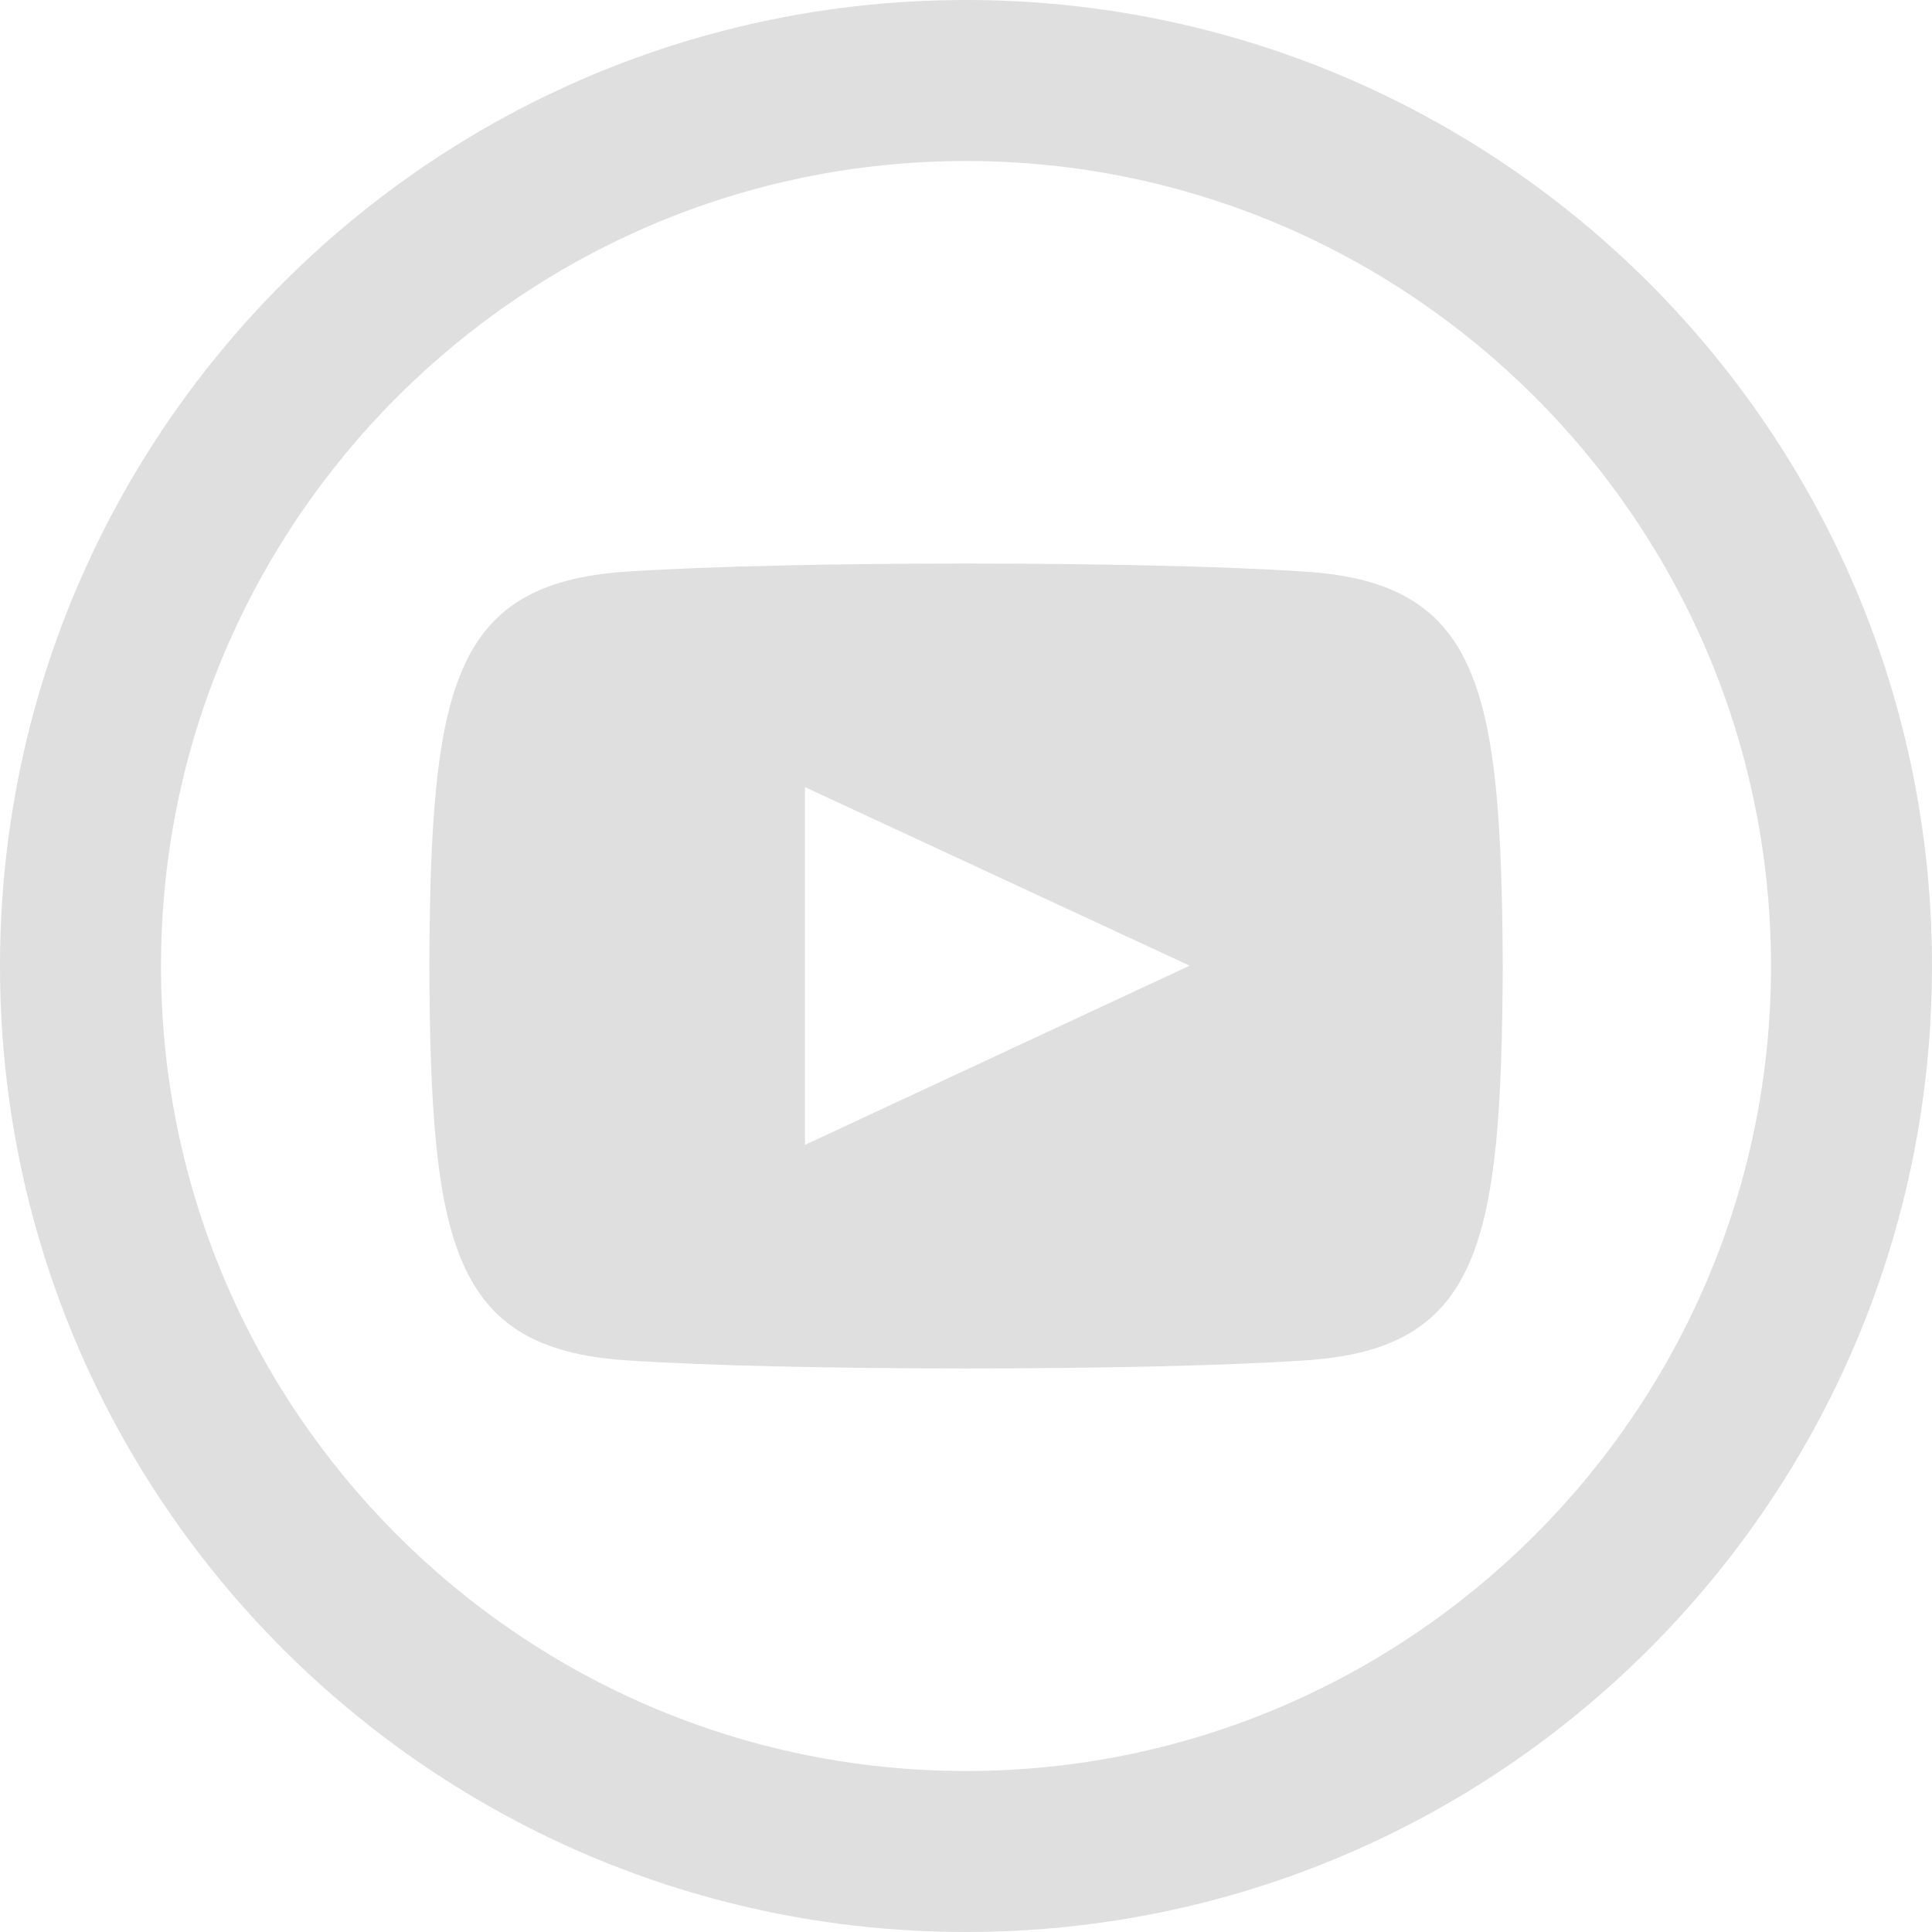 <svg xmlns:xlink="http://www.w3.org/1999/xlink" class="svgspr svgspr__soc" xmlns="http://www.w3.org/2000/svg" width="30"  height="30" ><defs><svg viewBox="0 0 24 24" id="icon_youtube" xmlns="http://www.w3.org/2000/svg"><path d="M16.23 7.102c-2.002-.136-6.462-.135-8.461 0C5.604 7.25 5.35 8.558 5.333 12c.017 3.436.27 4.75 2.437 4.898 1.999.135 6.459.136 8.461 0 2.165-.148 2.42-1.457 2.437-4.898-.018-3.436-.271-4.75-2.438-4.898zM10 14.222V9.778l4.778 2.218L10 14.222zM12 2c5.514 0 10 4.486 10 10s-4.486 10-10 10S2 17.514 2 12 6.486 2 12 2zm0-2C5.373 0 0 5.373 0 12s5.373 12 12 12 12-5.373 12-12S18.627 0 12 0z"></path></svg></defs>
                        <use xlink:href="#icon_youtube" fill="#DFDFDF"></use>
                    </svg>